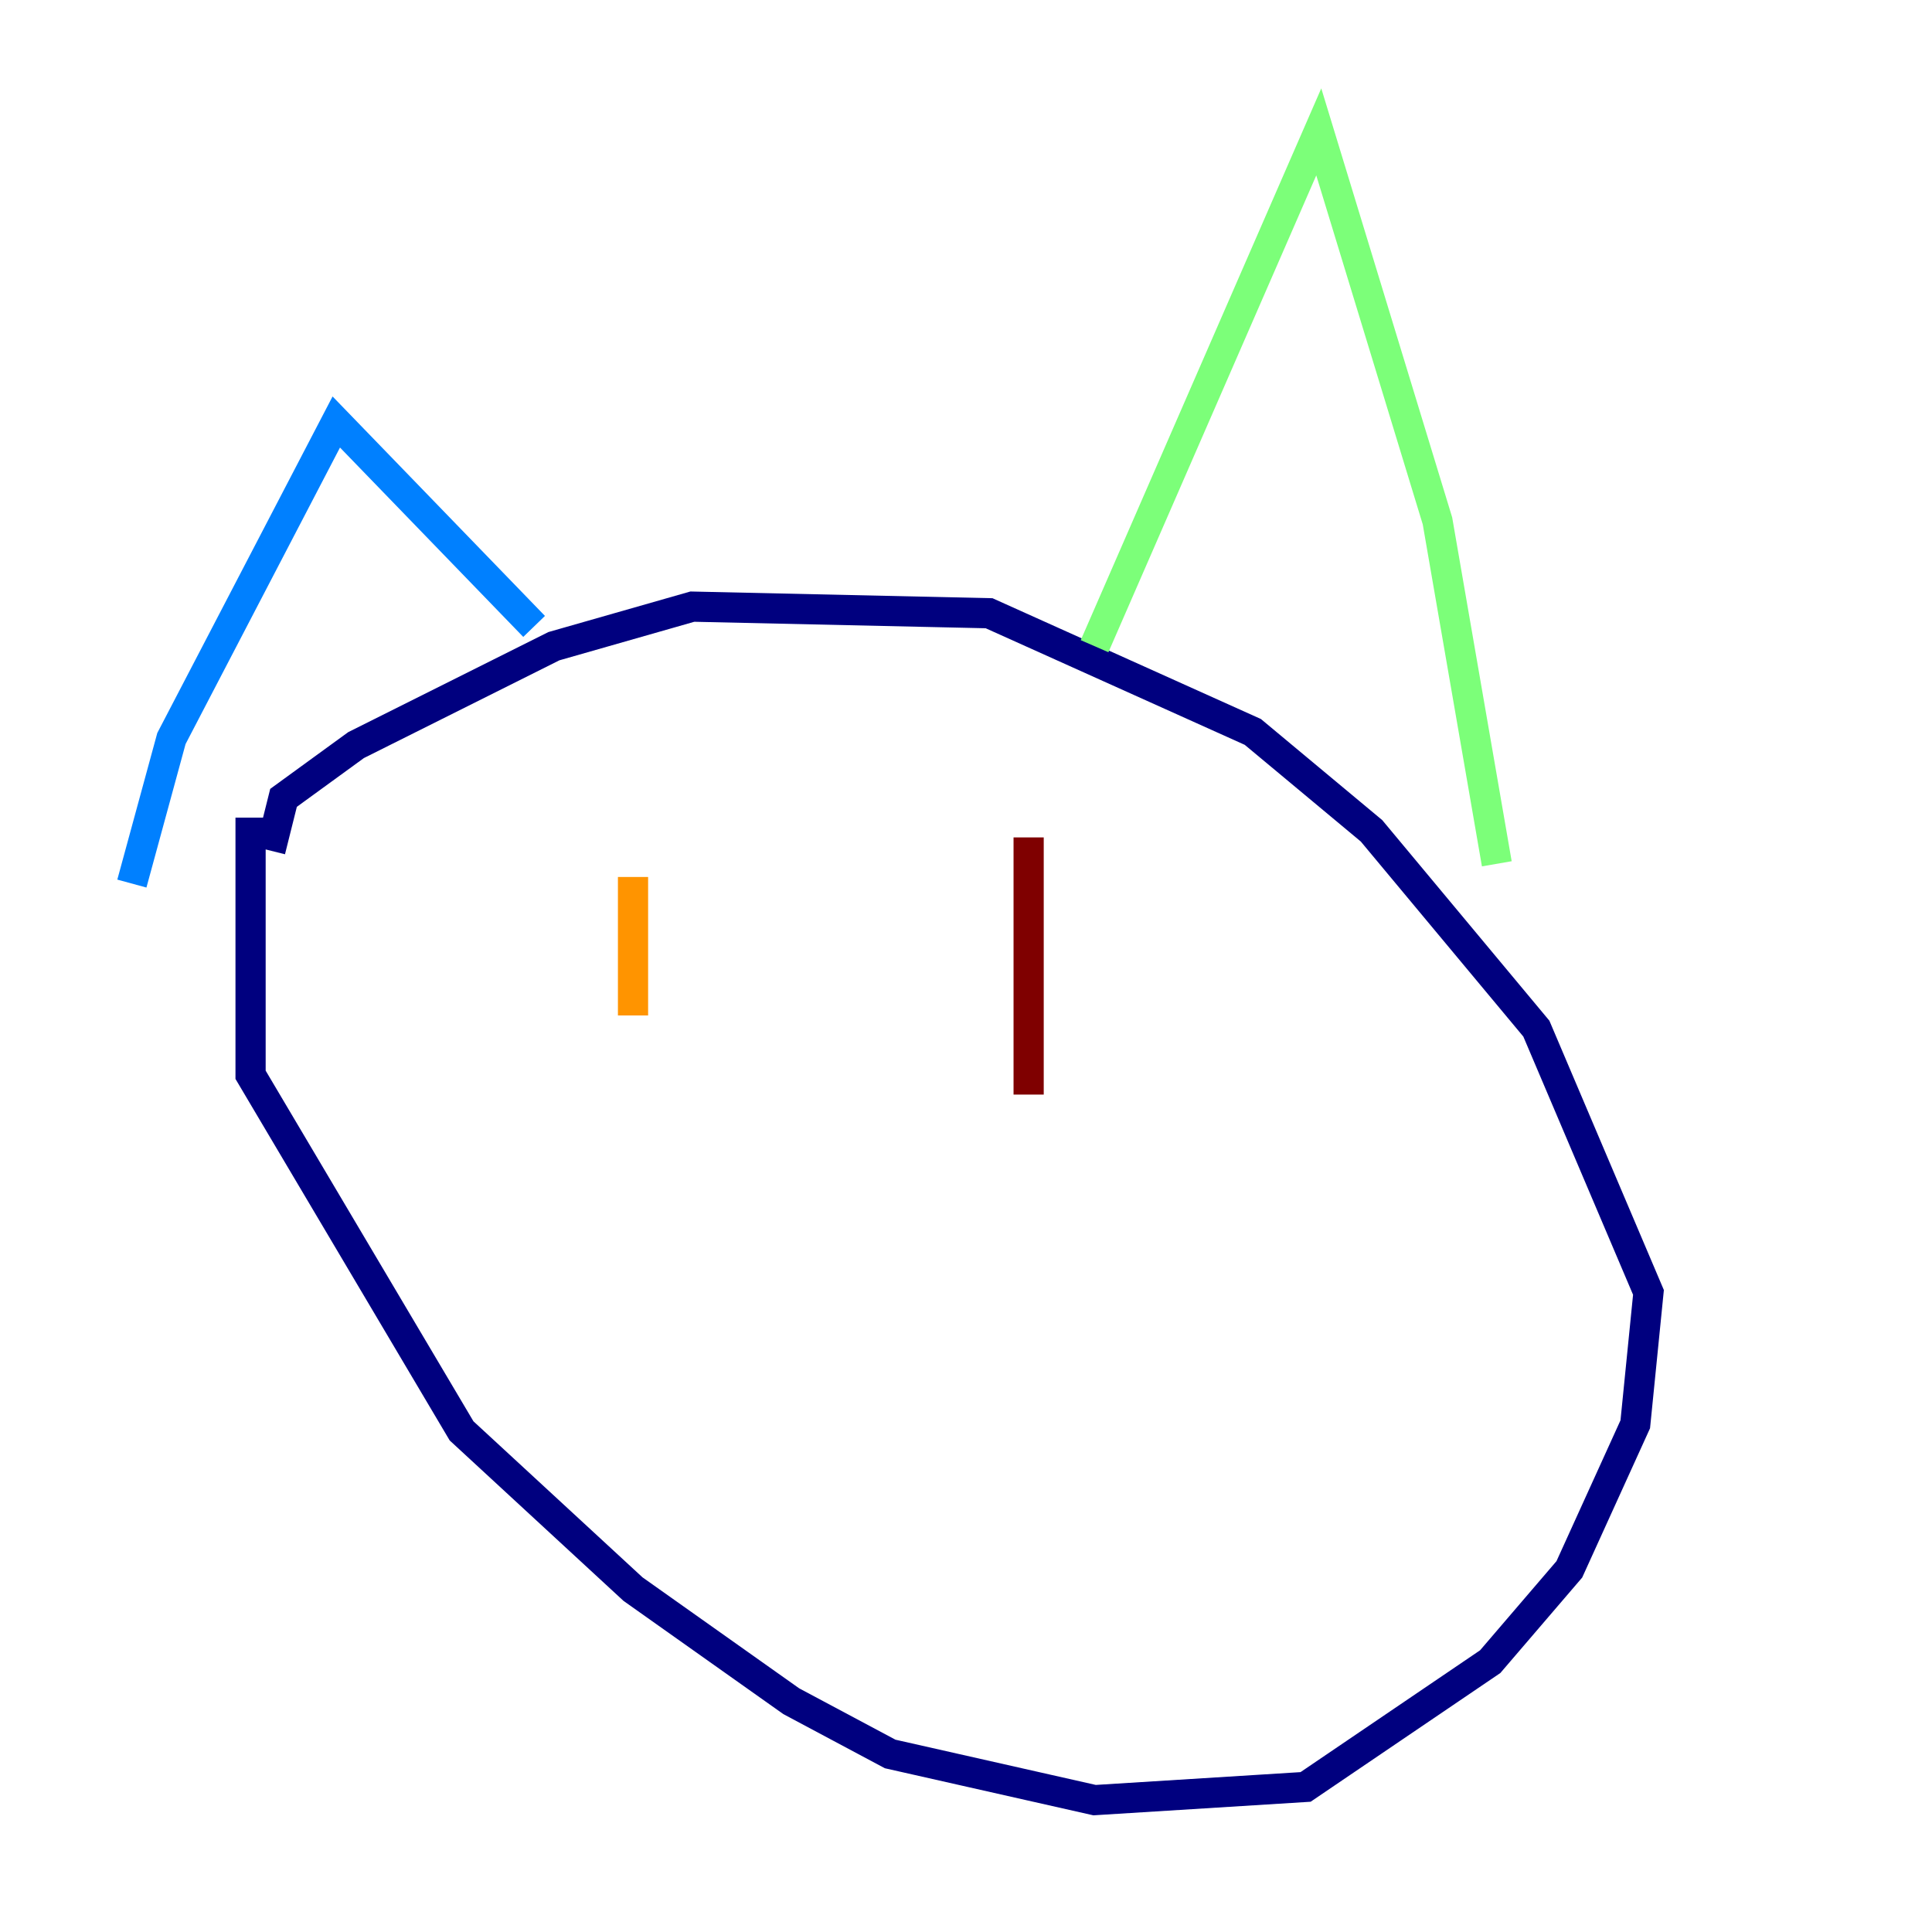 <?xml version="1.0" encoding="utf-8" ?>
<svg baseProfile="tiny" height="128" version="1.2" viewBox="0,0,128,128" width="128" xmlns="http://www.w3.org/2000/svg" xmlns:ev="http://www.w3.org/2001/xml-events" xmlns:xlink="http://www.w3.org/1999/xlink"><defs /><polyline fill="none" points="16.601,54.171 16.601,71.208 30.58,94.799 41.939,105.283 52.423,112.71 58.976,116.205 72.519,119.263 86.498,118.389 98.73,110.089 103.973,103.973 108.341,94.362 109.215,85.625 101.788,68.15 90.867,55.044 83.003,48.492 65.529,40.628 45.87,40.191 36.696,42.812 23.59,49.365 18.785,52.86 17.911,56.355" stroke="#00007f" stroke-width="2" /><polyline fill="none" points="35.386,41.502 22.28,27.959 11.358,48.928 8.737,58.539" stroke="#0080ff" stroke-width="2" /><polyline fill="none" points="72.519,42.812 87.372,8.737 95.236,34.512 99.167,57.229" stroke="#7cff79" stroke-width="2" /><polyline fill="none" points="41.939,58.102 41.939,67.276" stroke="#ff9400" stroke-width="2" /><polyline fill="none" points="68.15,55.481 68.15,72.519" stroke="#7f0000" stroke-width="2" /></svg>